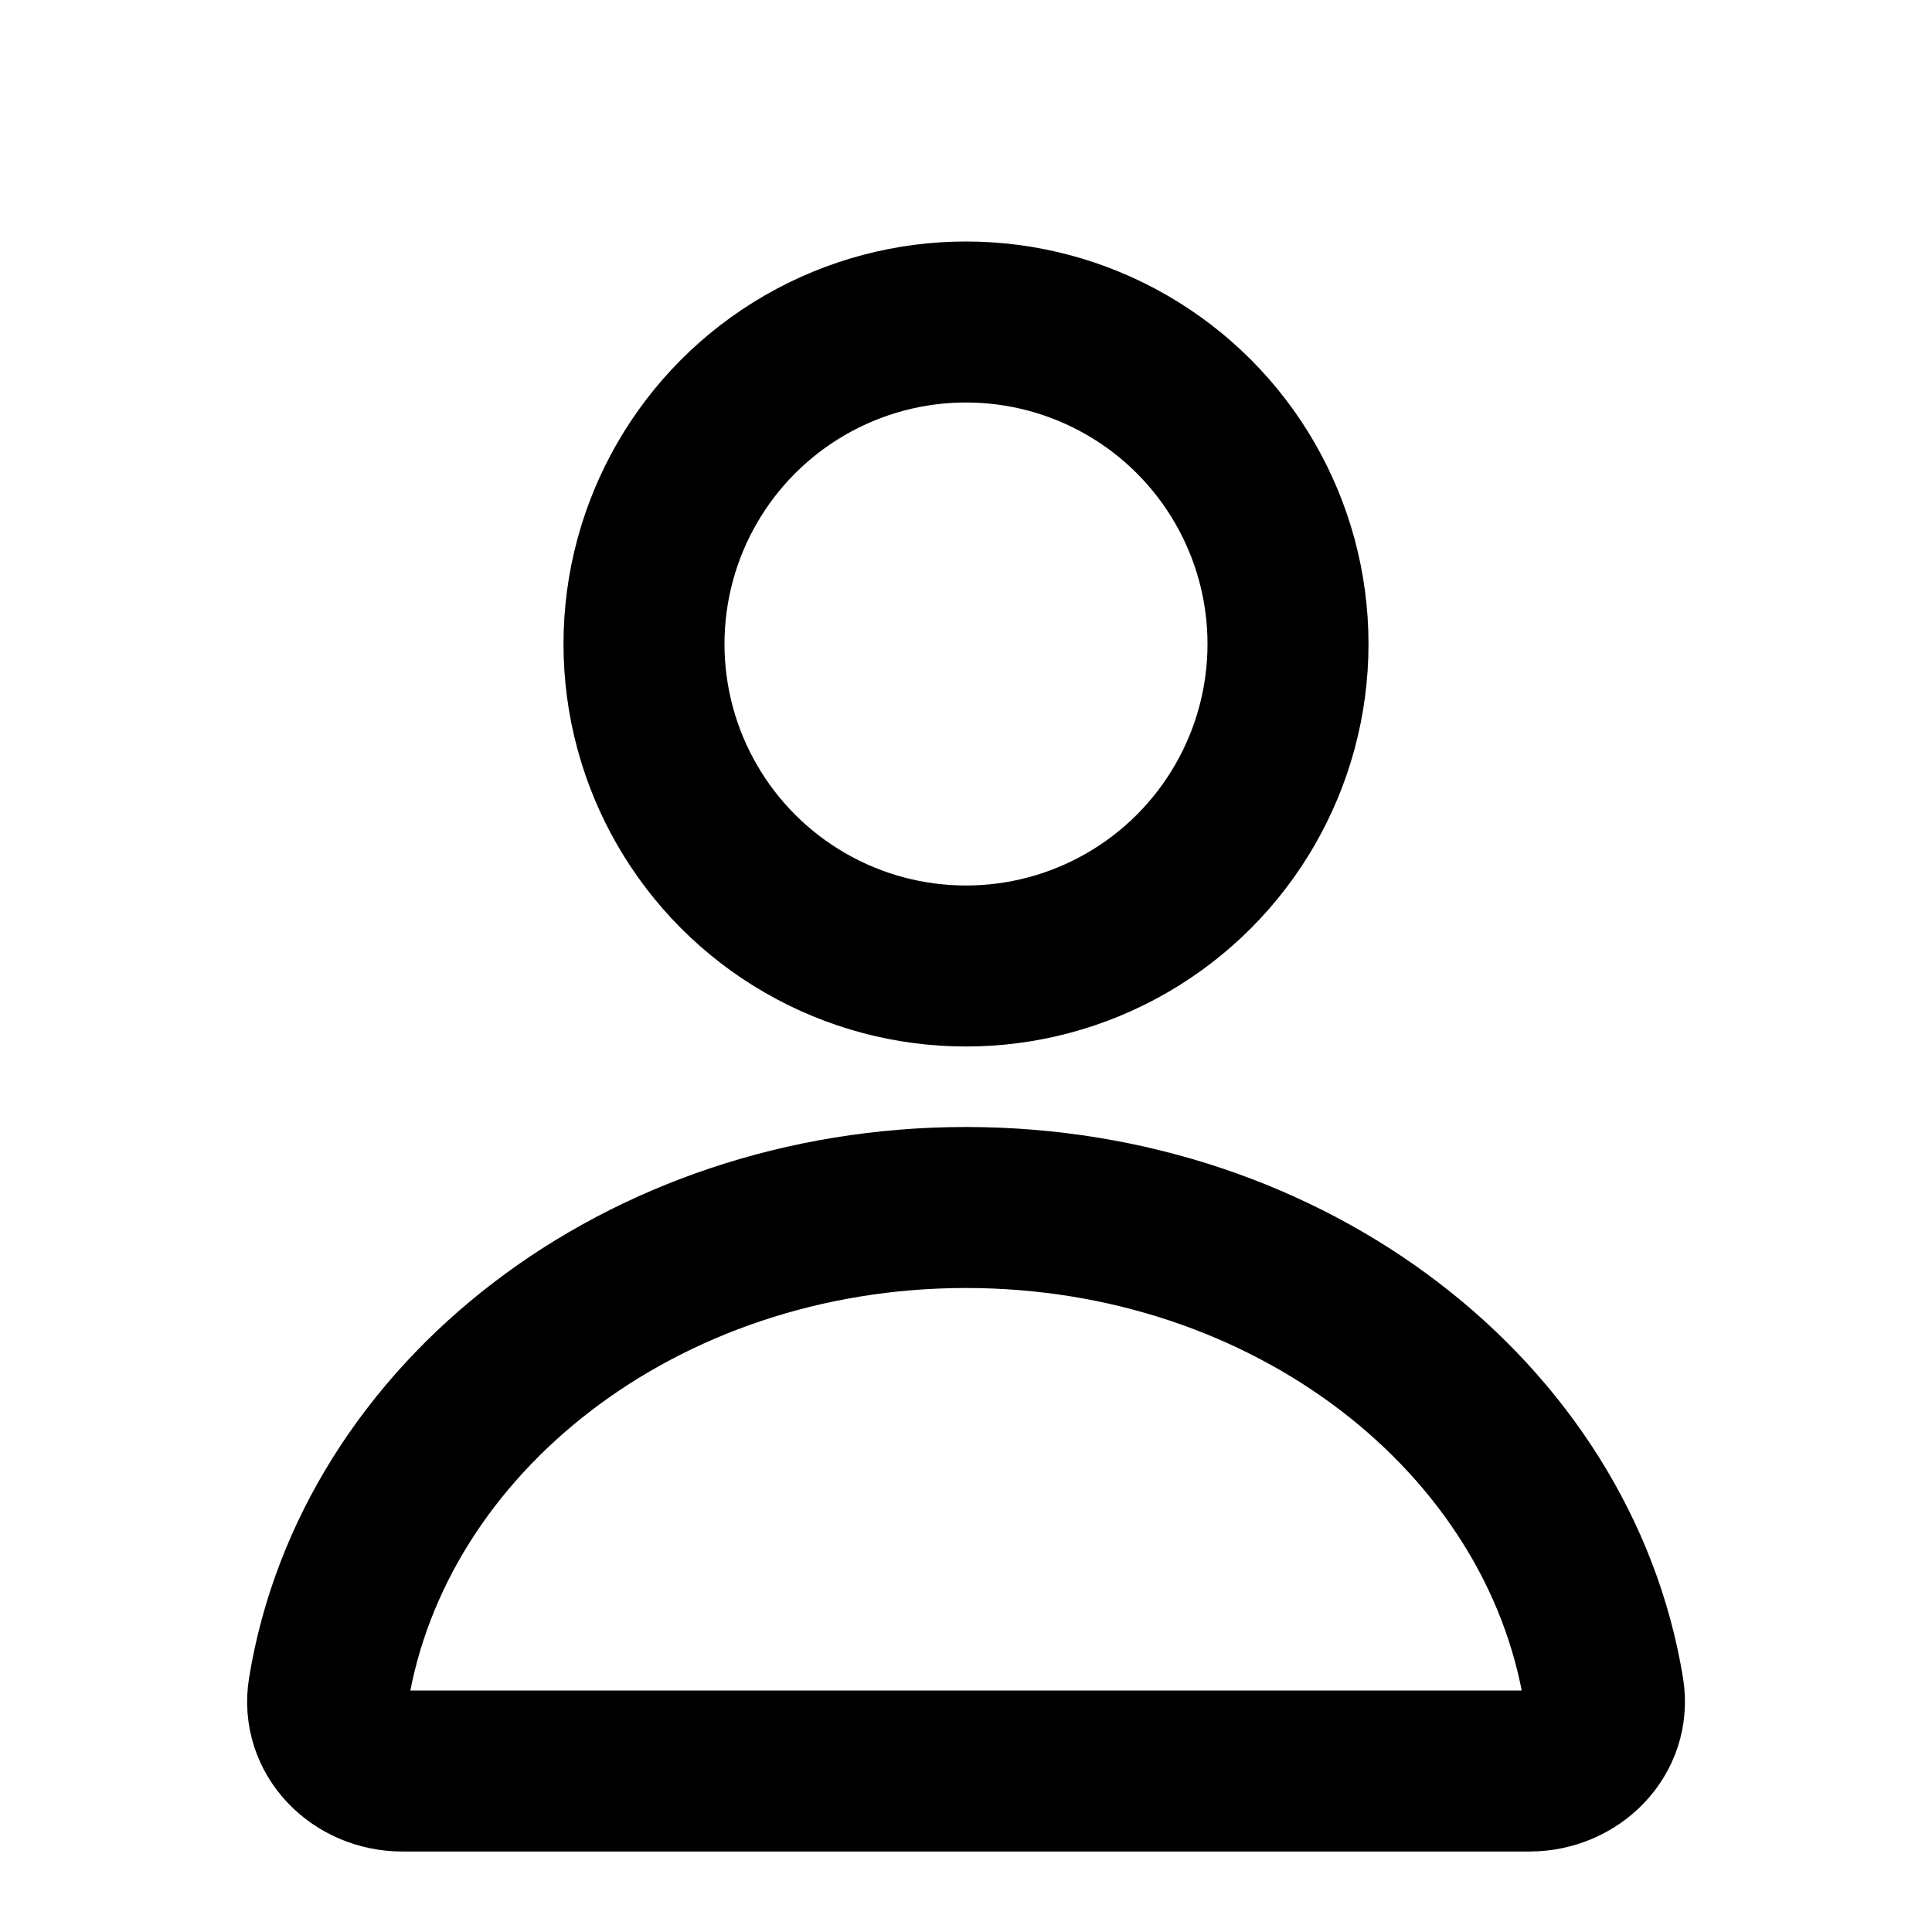 <svg width="24" height="24" viewBox="0 0 24 24" fill="none" xmlns="http://www.w3.org/2000/svg">
<circle cx="12" cy="8" r="4" stroke="black" stroke-width="2"/>
<path d="M19.92 21.004C20.009 21.549 19.552 22 19 22C13.035 22 7.256 22 4.997 22C4.445 22 3.992 21.549 4.081 21.004C4.633 17.61 7.968 15 12 15C16.032 15 19.367 17.61 19.92 21.004Z" stroke="black" stroke-width="2"/>
</svg>
